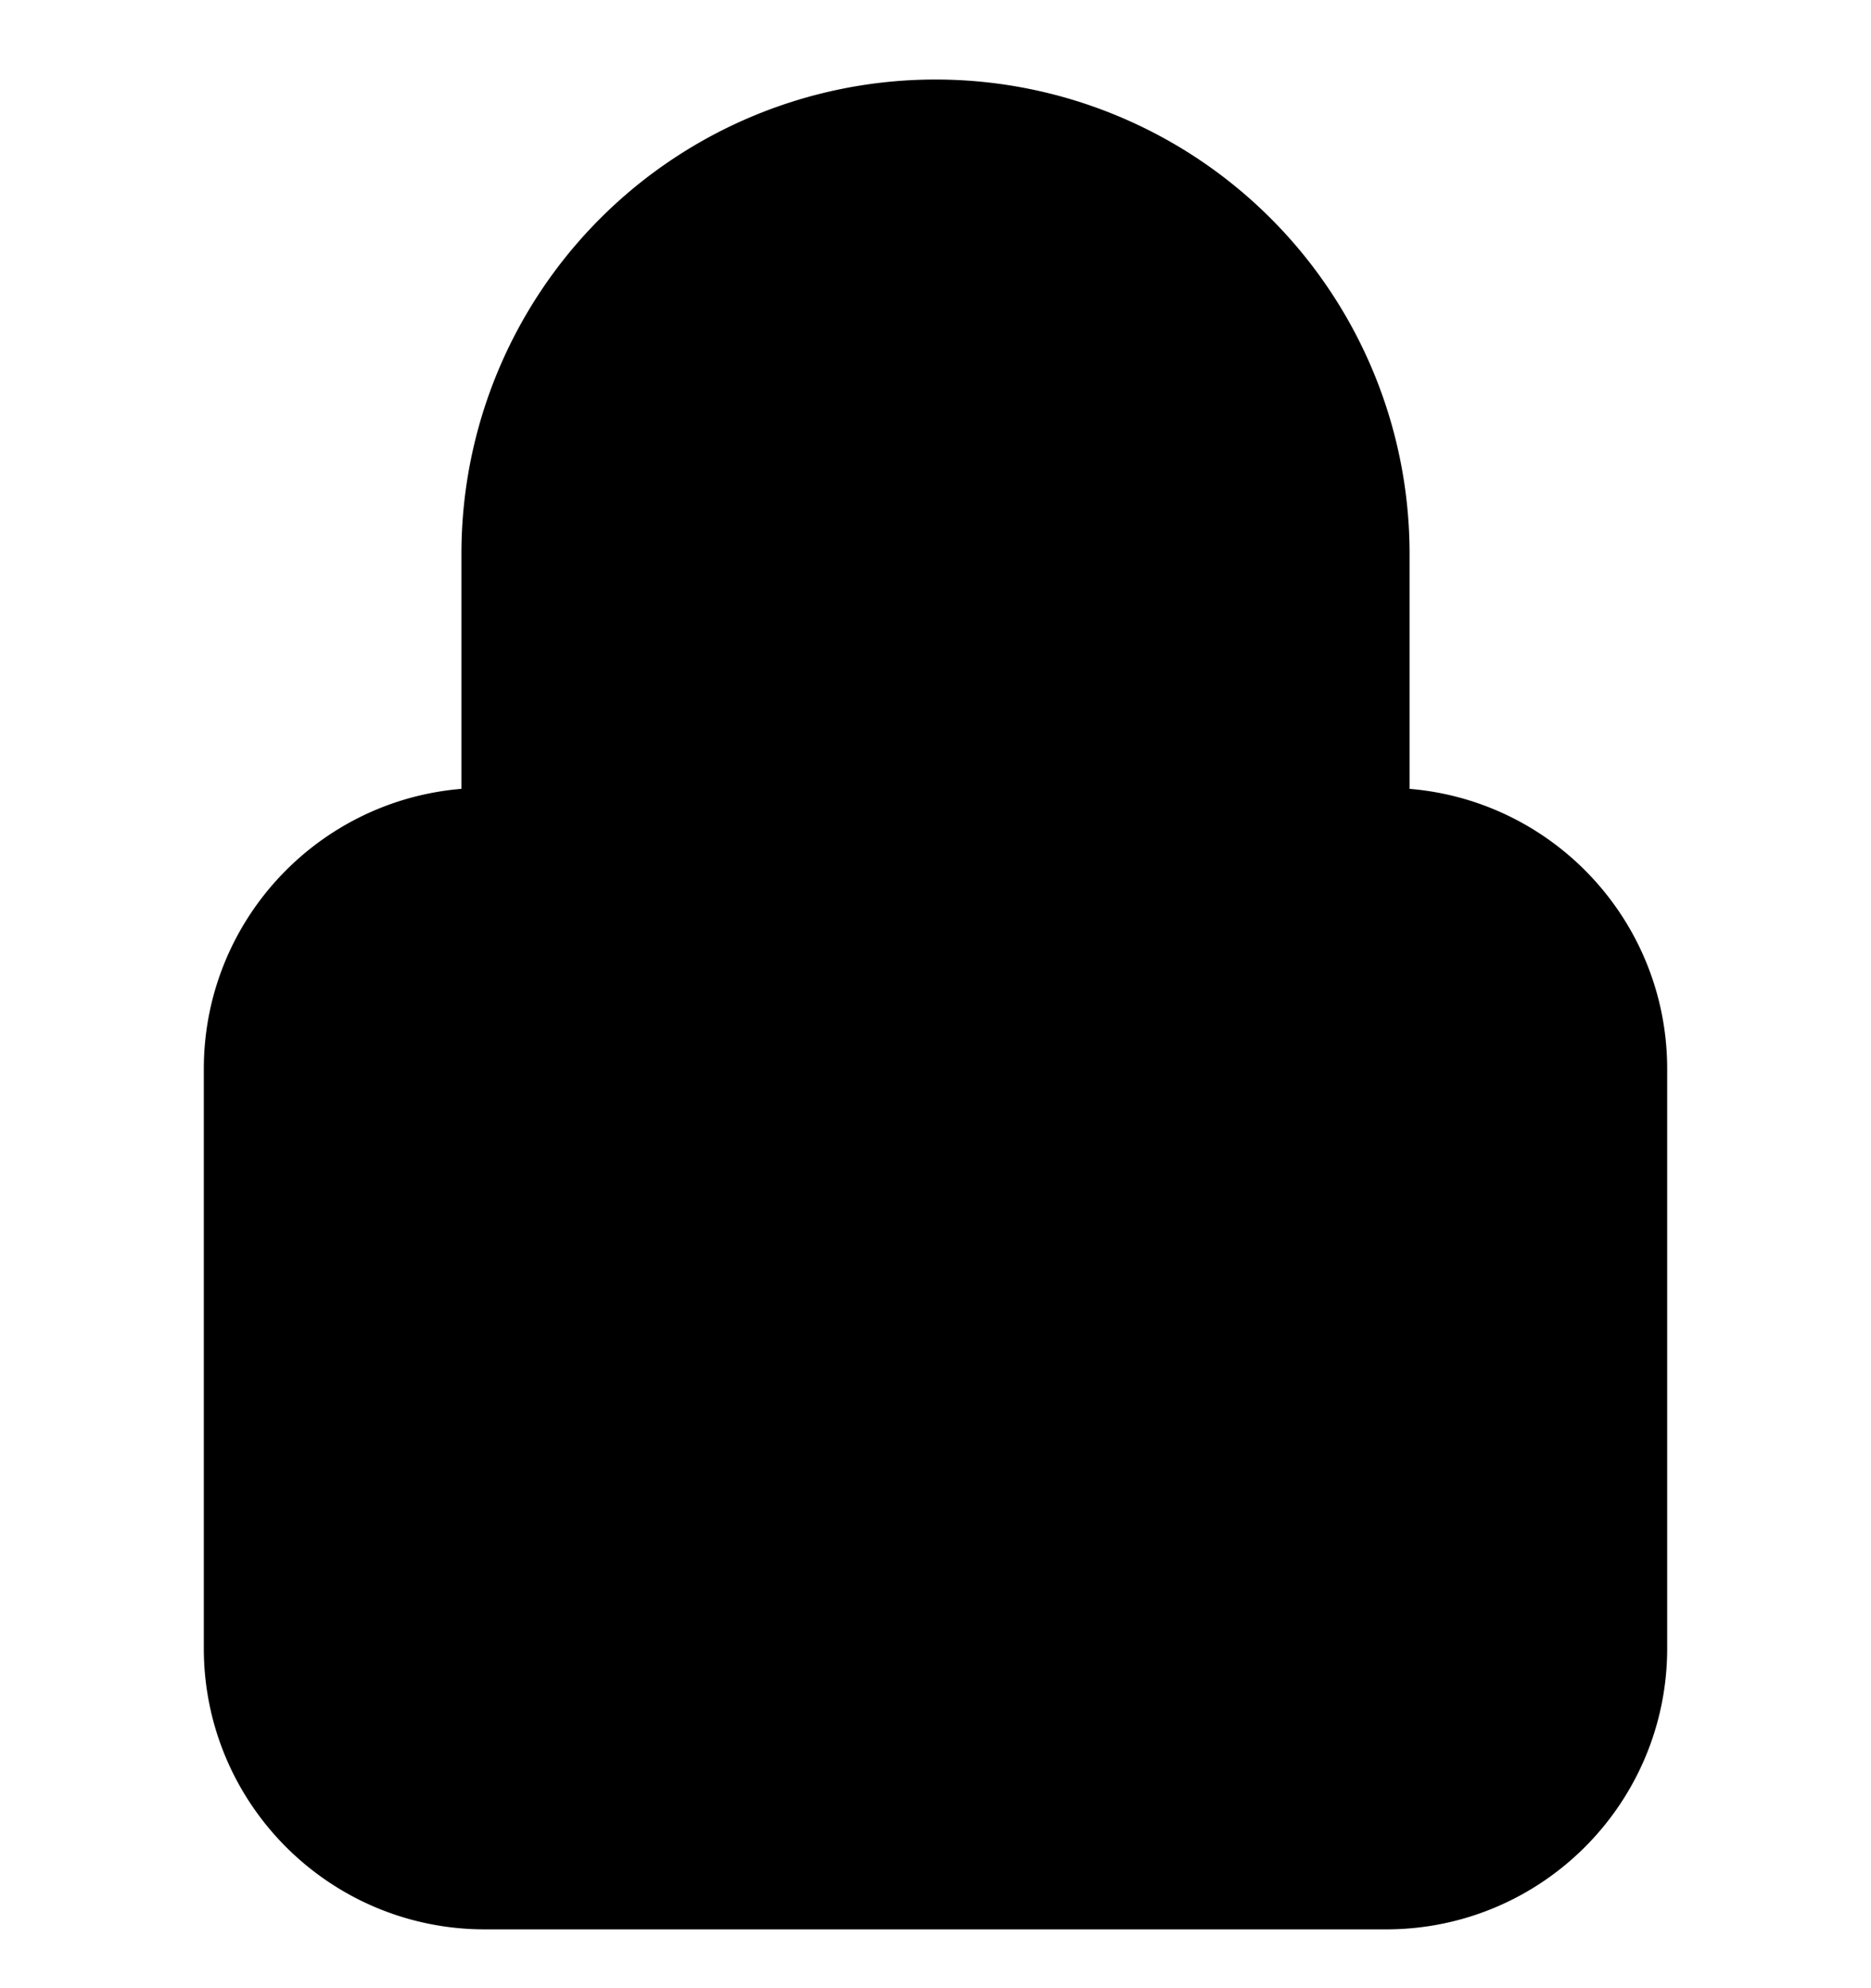 <svg viewBox="0 0 16 17">
  <g clip-path="url(#a)">
    <path stroke="currentColor" stroke-linecap="round" stroke-linejoin="round" stroke-width="1.5" d="M11.304 7.487V4.734a3.304 3.304 0 1 0-6.608 0v2.753m-.55 8.26h7.709c.912 0 1.652-.74 1.652-1.652V9.139c0-.912-.74-1.652-1.652-1.652h-7.71c-.912 0-1.652.74-1.652 1.652v4.956c0 .912.74 1.652 1.652 1.652Z"/>
  </g>
  <defs>
    <clipPath id="a">
      <path d="M0 0h16v16H0z" transform="translate(0 .589)"/>
    </clipPath>
  </defs>
</svg>

